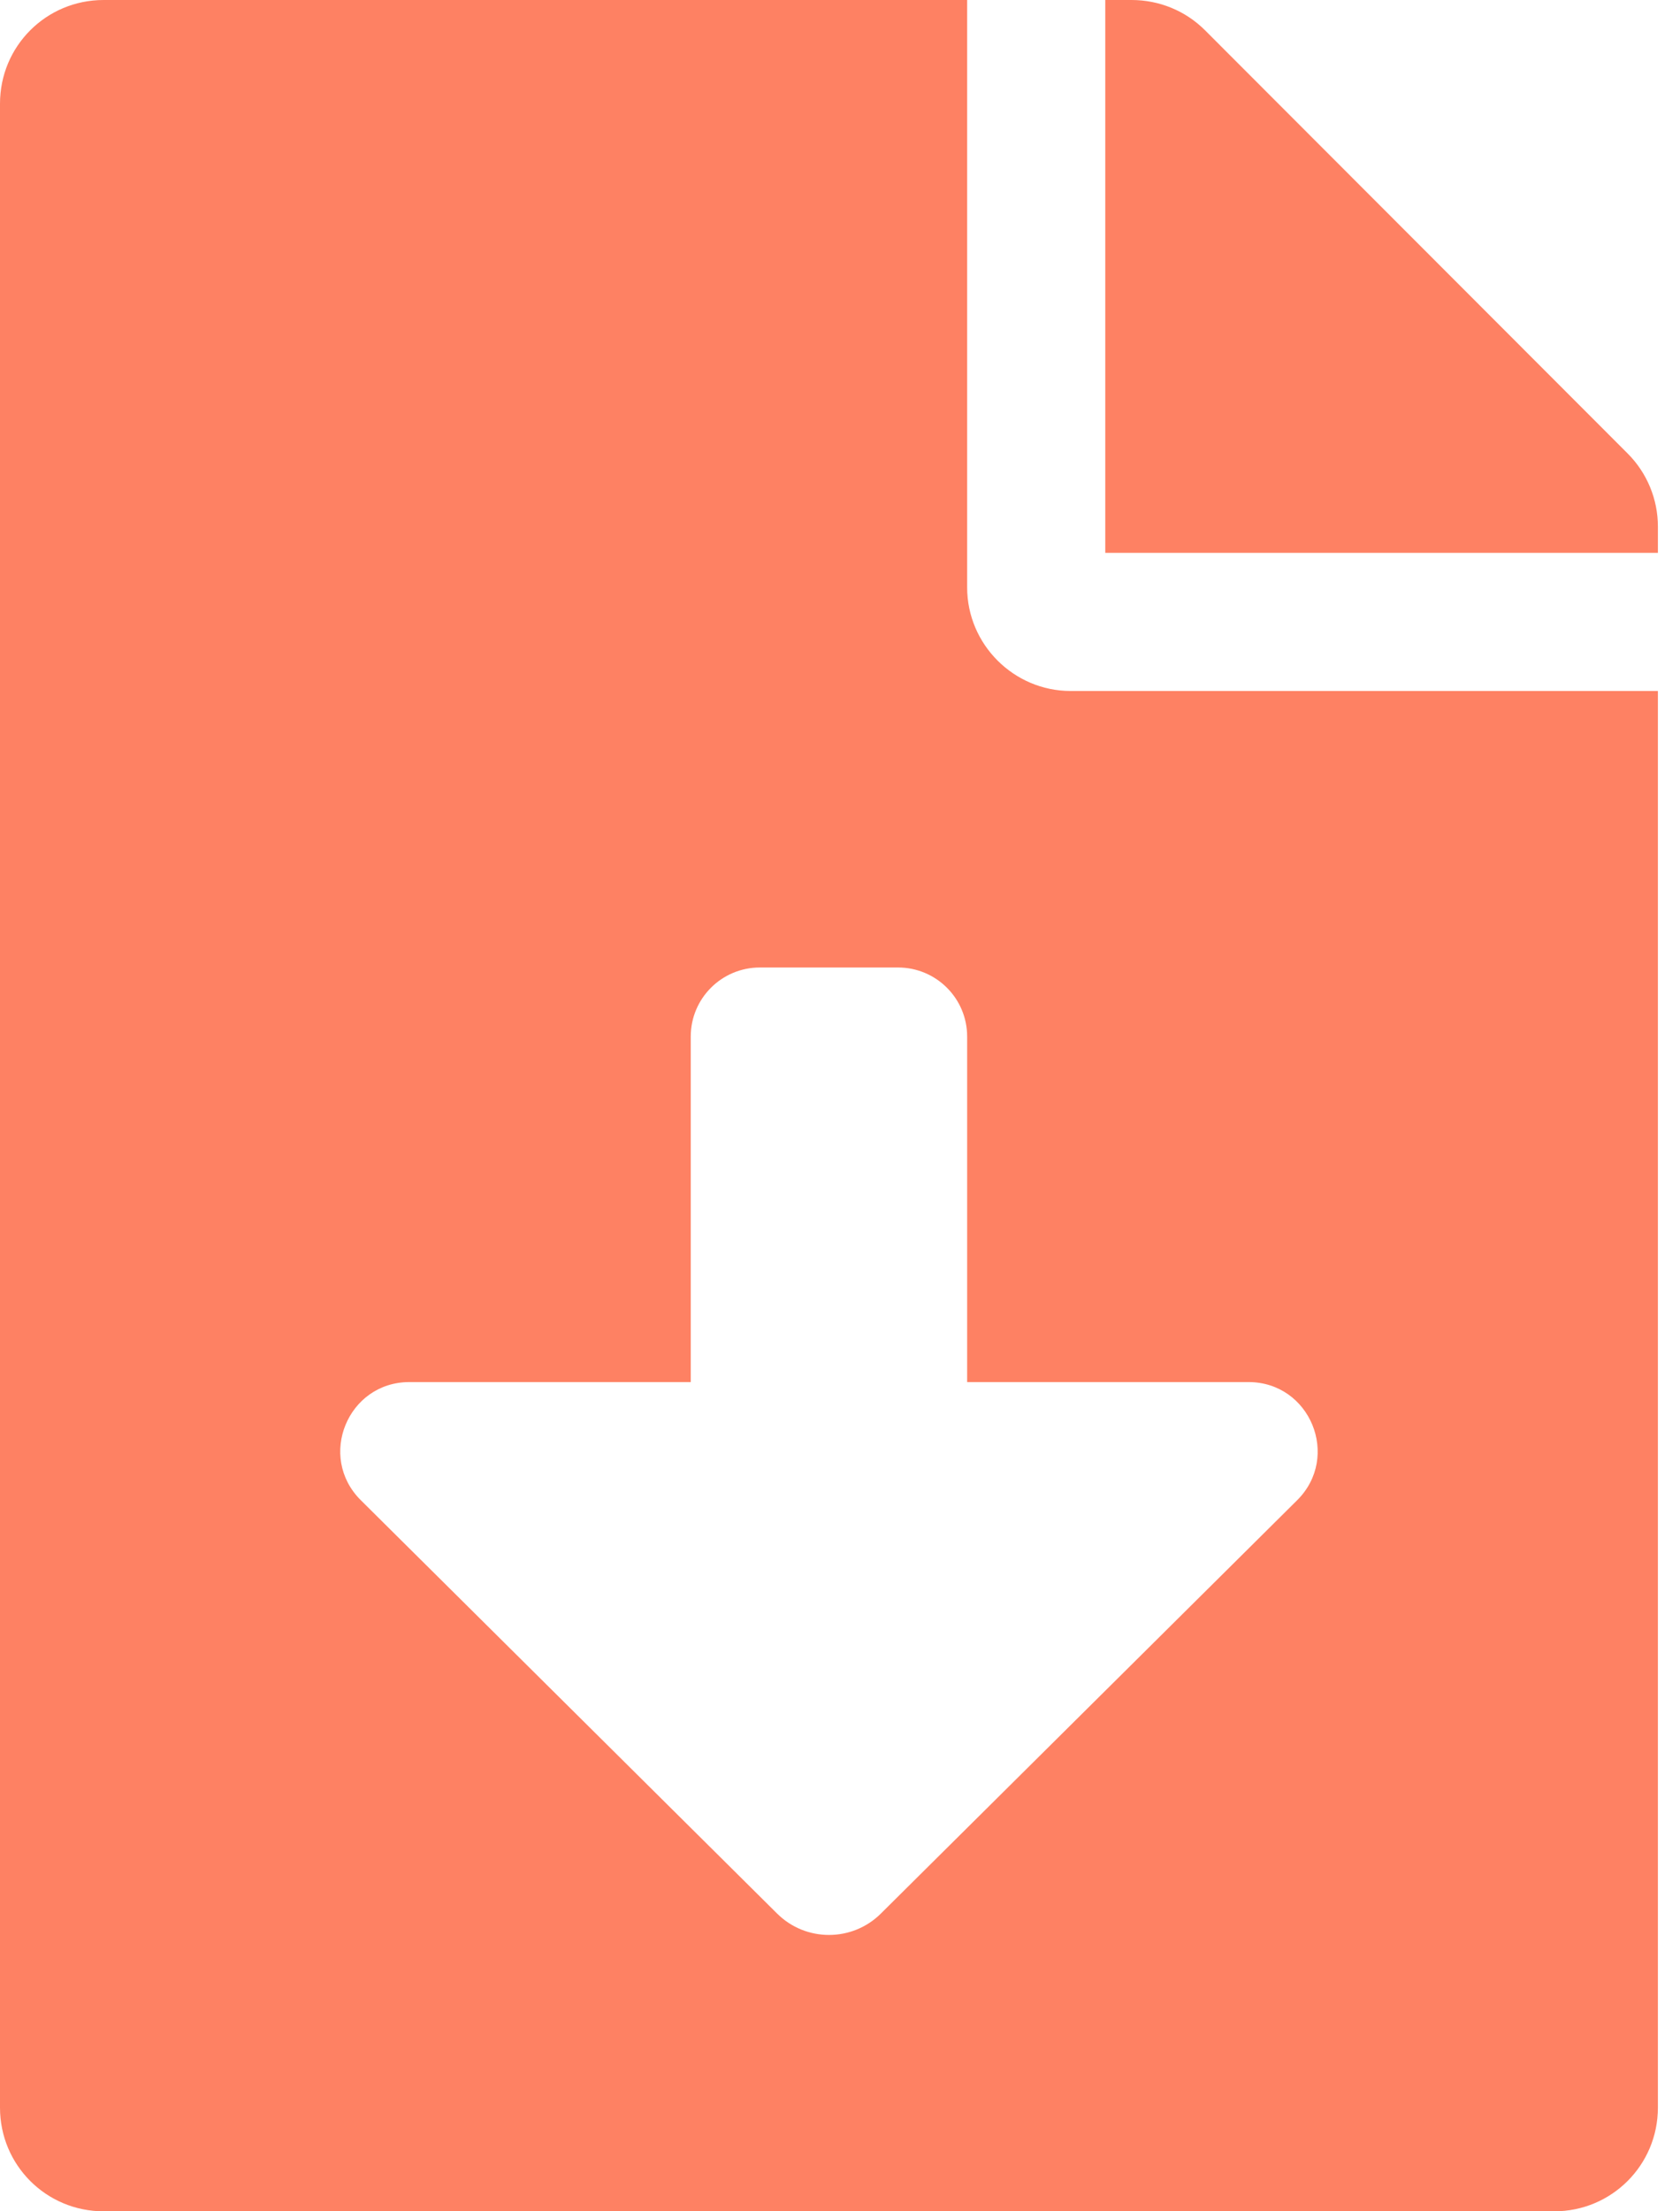 <svg width="38" height="50" viewBox="0 0 19 25" fill="none" xmlns="http://www.w3.org/2000/svg">
<path d="M10.938 6.641V0H1.172C0.522 0 0 0.522 0 1.172V23.828C0 24.477 0.522 25 1.172 25H17.578C18.227 25 18.75 24.477 18.75 23.828V7.812H12.109C11.465 7.812 10.938 7.285 10.938 6.641ZM14.67 16.961L9.962 21.634C9.638 21.956 9.113 21.956 8.789 21.634L4.081 16.961C3.585 16.469 3.933 15.625 4.63 15.625H7.812V11.719C7.812 11.287 8.162 10.938 8.594 10.938H10.156C10.588 10.938 10.938 11.287 10.938 11.719V15.625H14.12C14.817 15.625 15.165 16.469 14.67 16.961ZM18.408 5.127L13.628 0.342C13.408 0.122 13.11 0 12.798 0H12.5V6.25H18.75V5.952C18.75 5.645 18.628 5.347 18.408 5.127Z" fill="#FE8163"/>
</svg>
